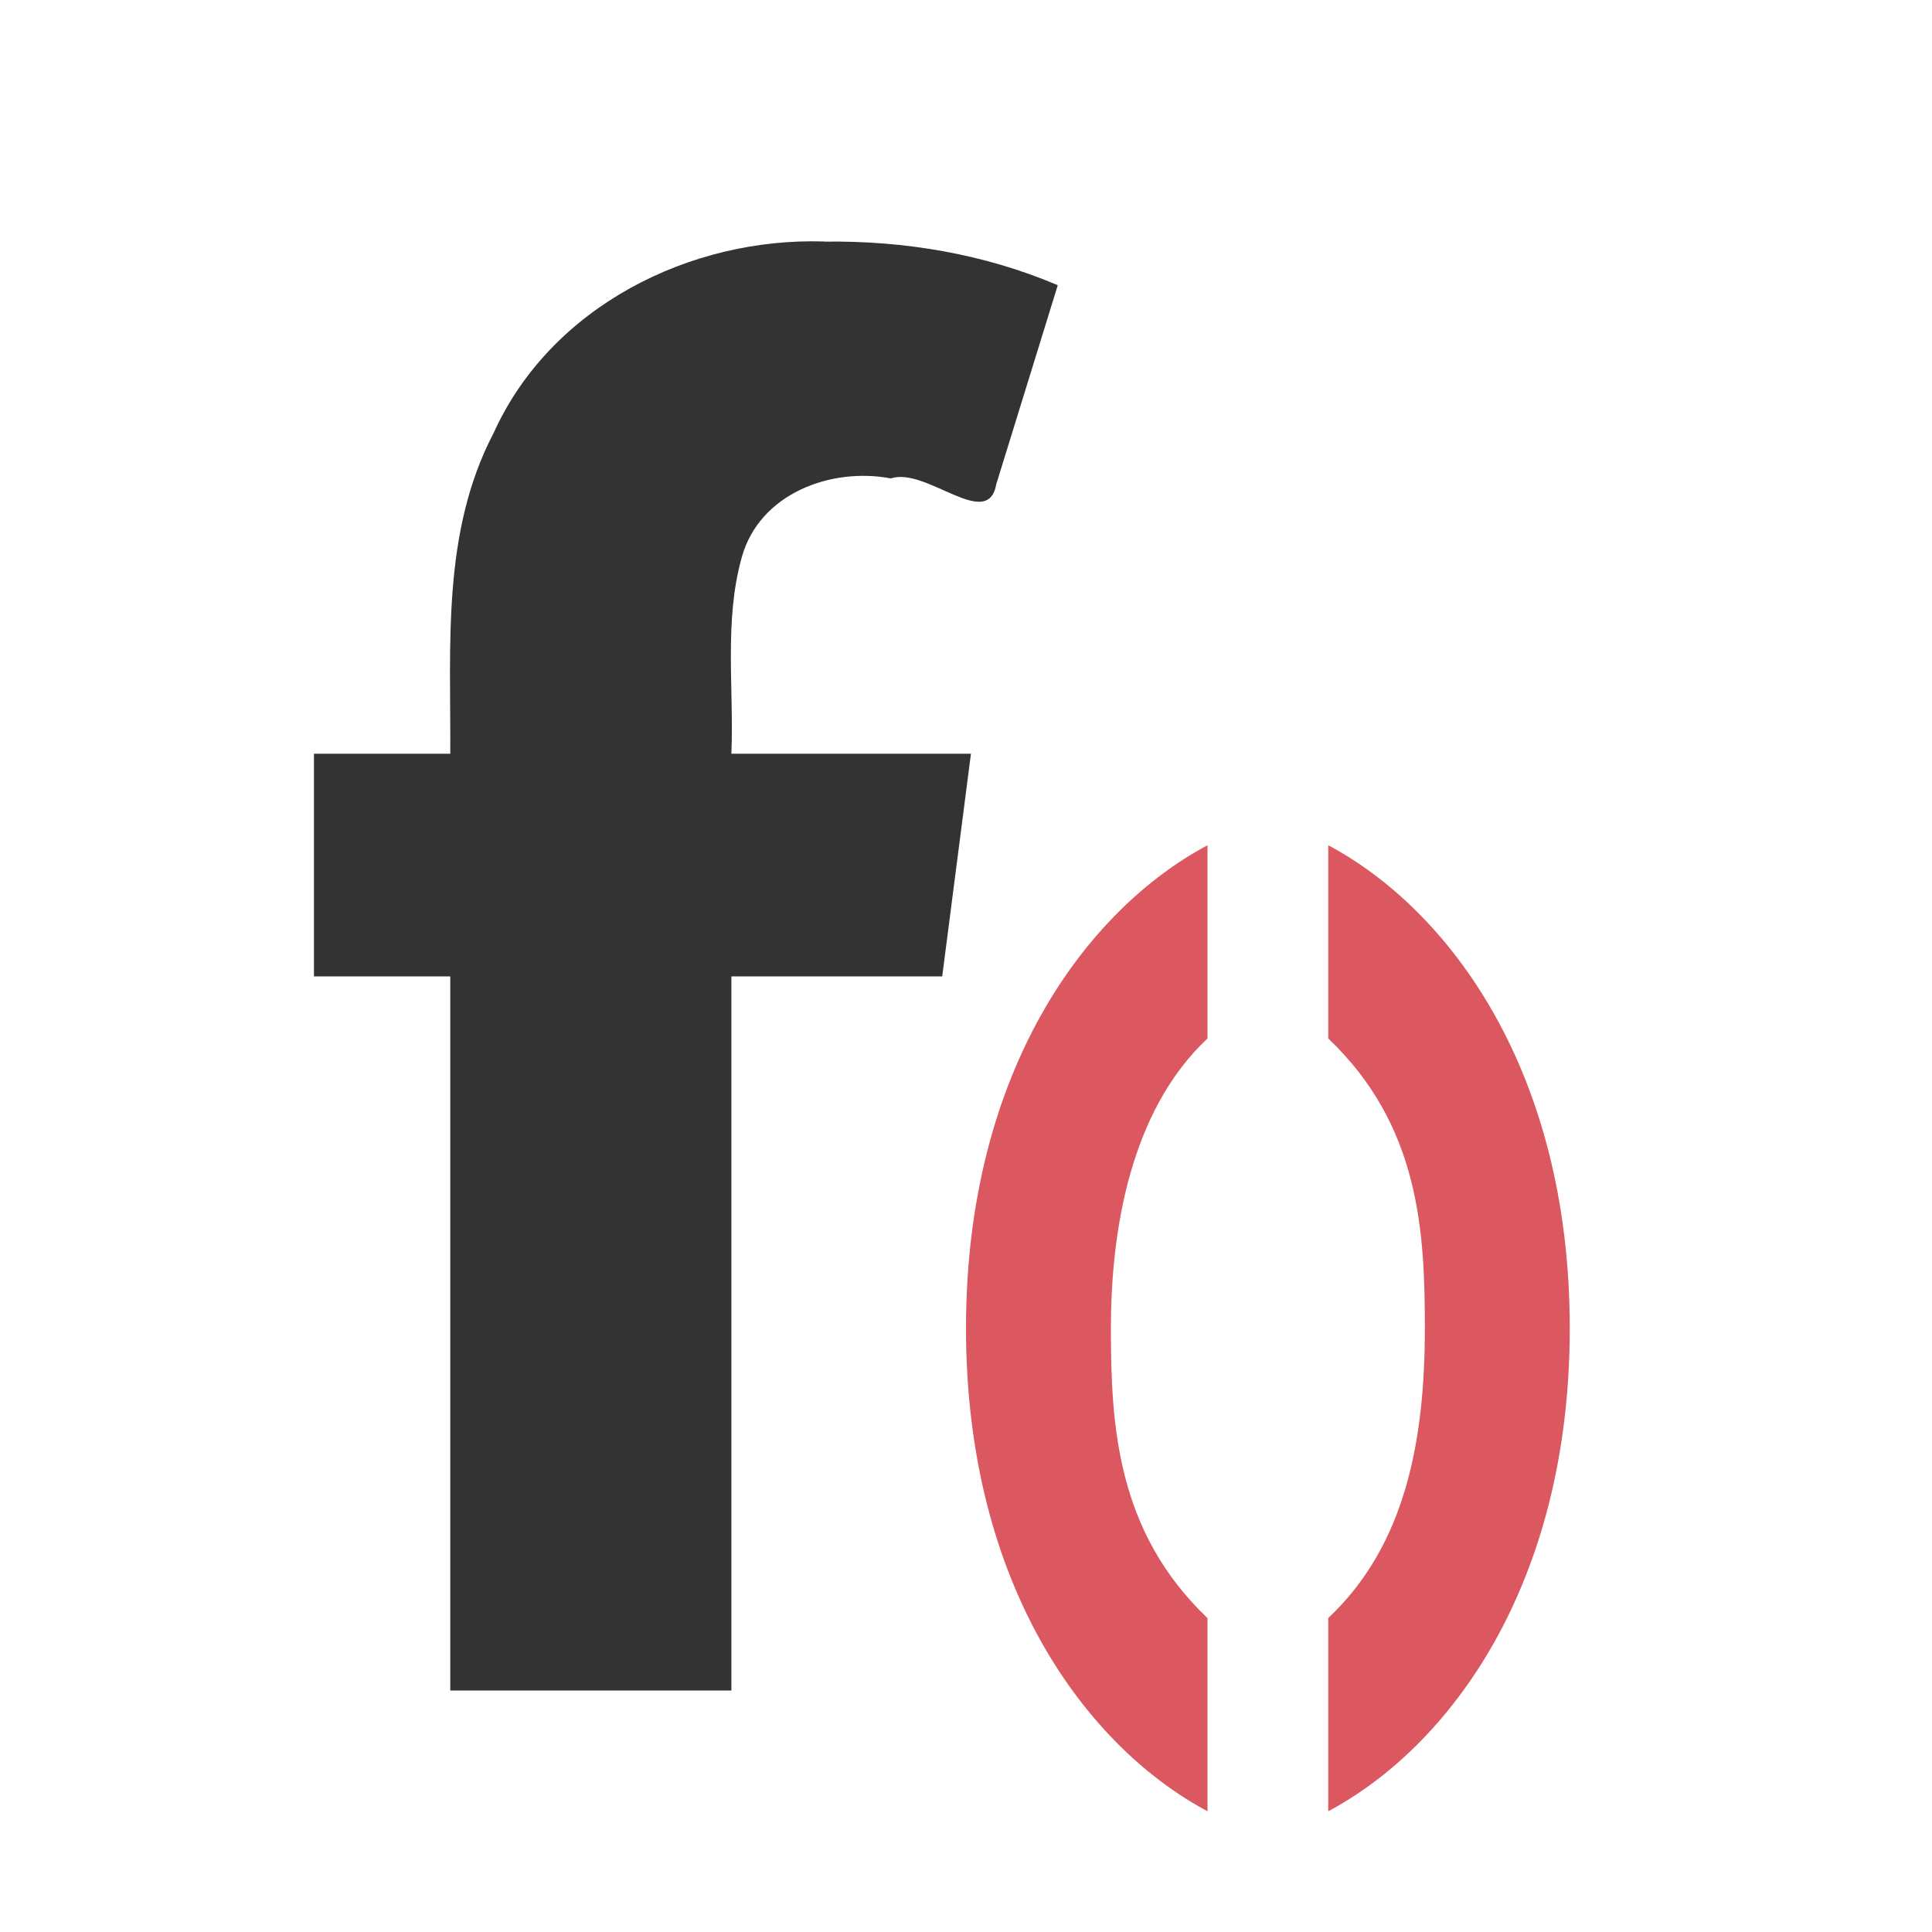 <?xml version="1.0" encoding="UTF-8"?>
<svg width="16" height="16" version="1.1" viewBox="0 0 16 16" xml:space="preserve" xmlns="http://www.w3.org/2000/svg"><path d="m6.826 2c-1.111-0.036-2.265 0.539-2.738 1.586-0.431 0.822-0.354 1.761-0.359 2.656h-1.129v1.844h1.129v5.914h2.328v-5.914h1.746c0.079-0.615 0.159-1.229 0.238-1.844h-1.984c0.022-0.542-0.062-1.099 0.086-1.627 0.147-0.528 0.738-0.747 1.235-0.653 0.292-0.098 0.803 0.442 0.873 0.047 0.17-0.549 0.339-1.098 0.509-1.647-0.611-0.26-1.272-0.37-1.934-0.361z" fill="#333" stroke-miterlimit="0" stroke-width="0"/><path d="m10 7c-1 0.533-2 1.867-2 4 0 2.133 1 3.467 2 4v-1.6c-0.754-0.718-0.8-1.6-0.8-2.4s0.157-1.796 0.8-2.4zm1-6e-7v1.6c0.758 0.722 0.8 1.6 0.8 2.4 0 0.928-0.159 1.797-0.8 2.4v1.6c1-0.533 2-1.867 2-4 0-2.133-1-3.467-2-4z" fill="#db5860" stroke-miterlimit="0" stroke-width="0"/></svg>

